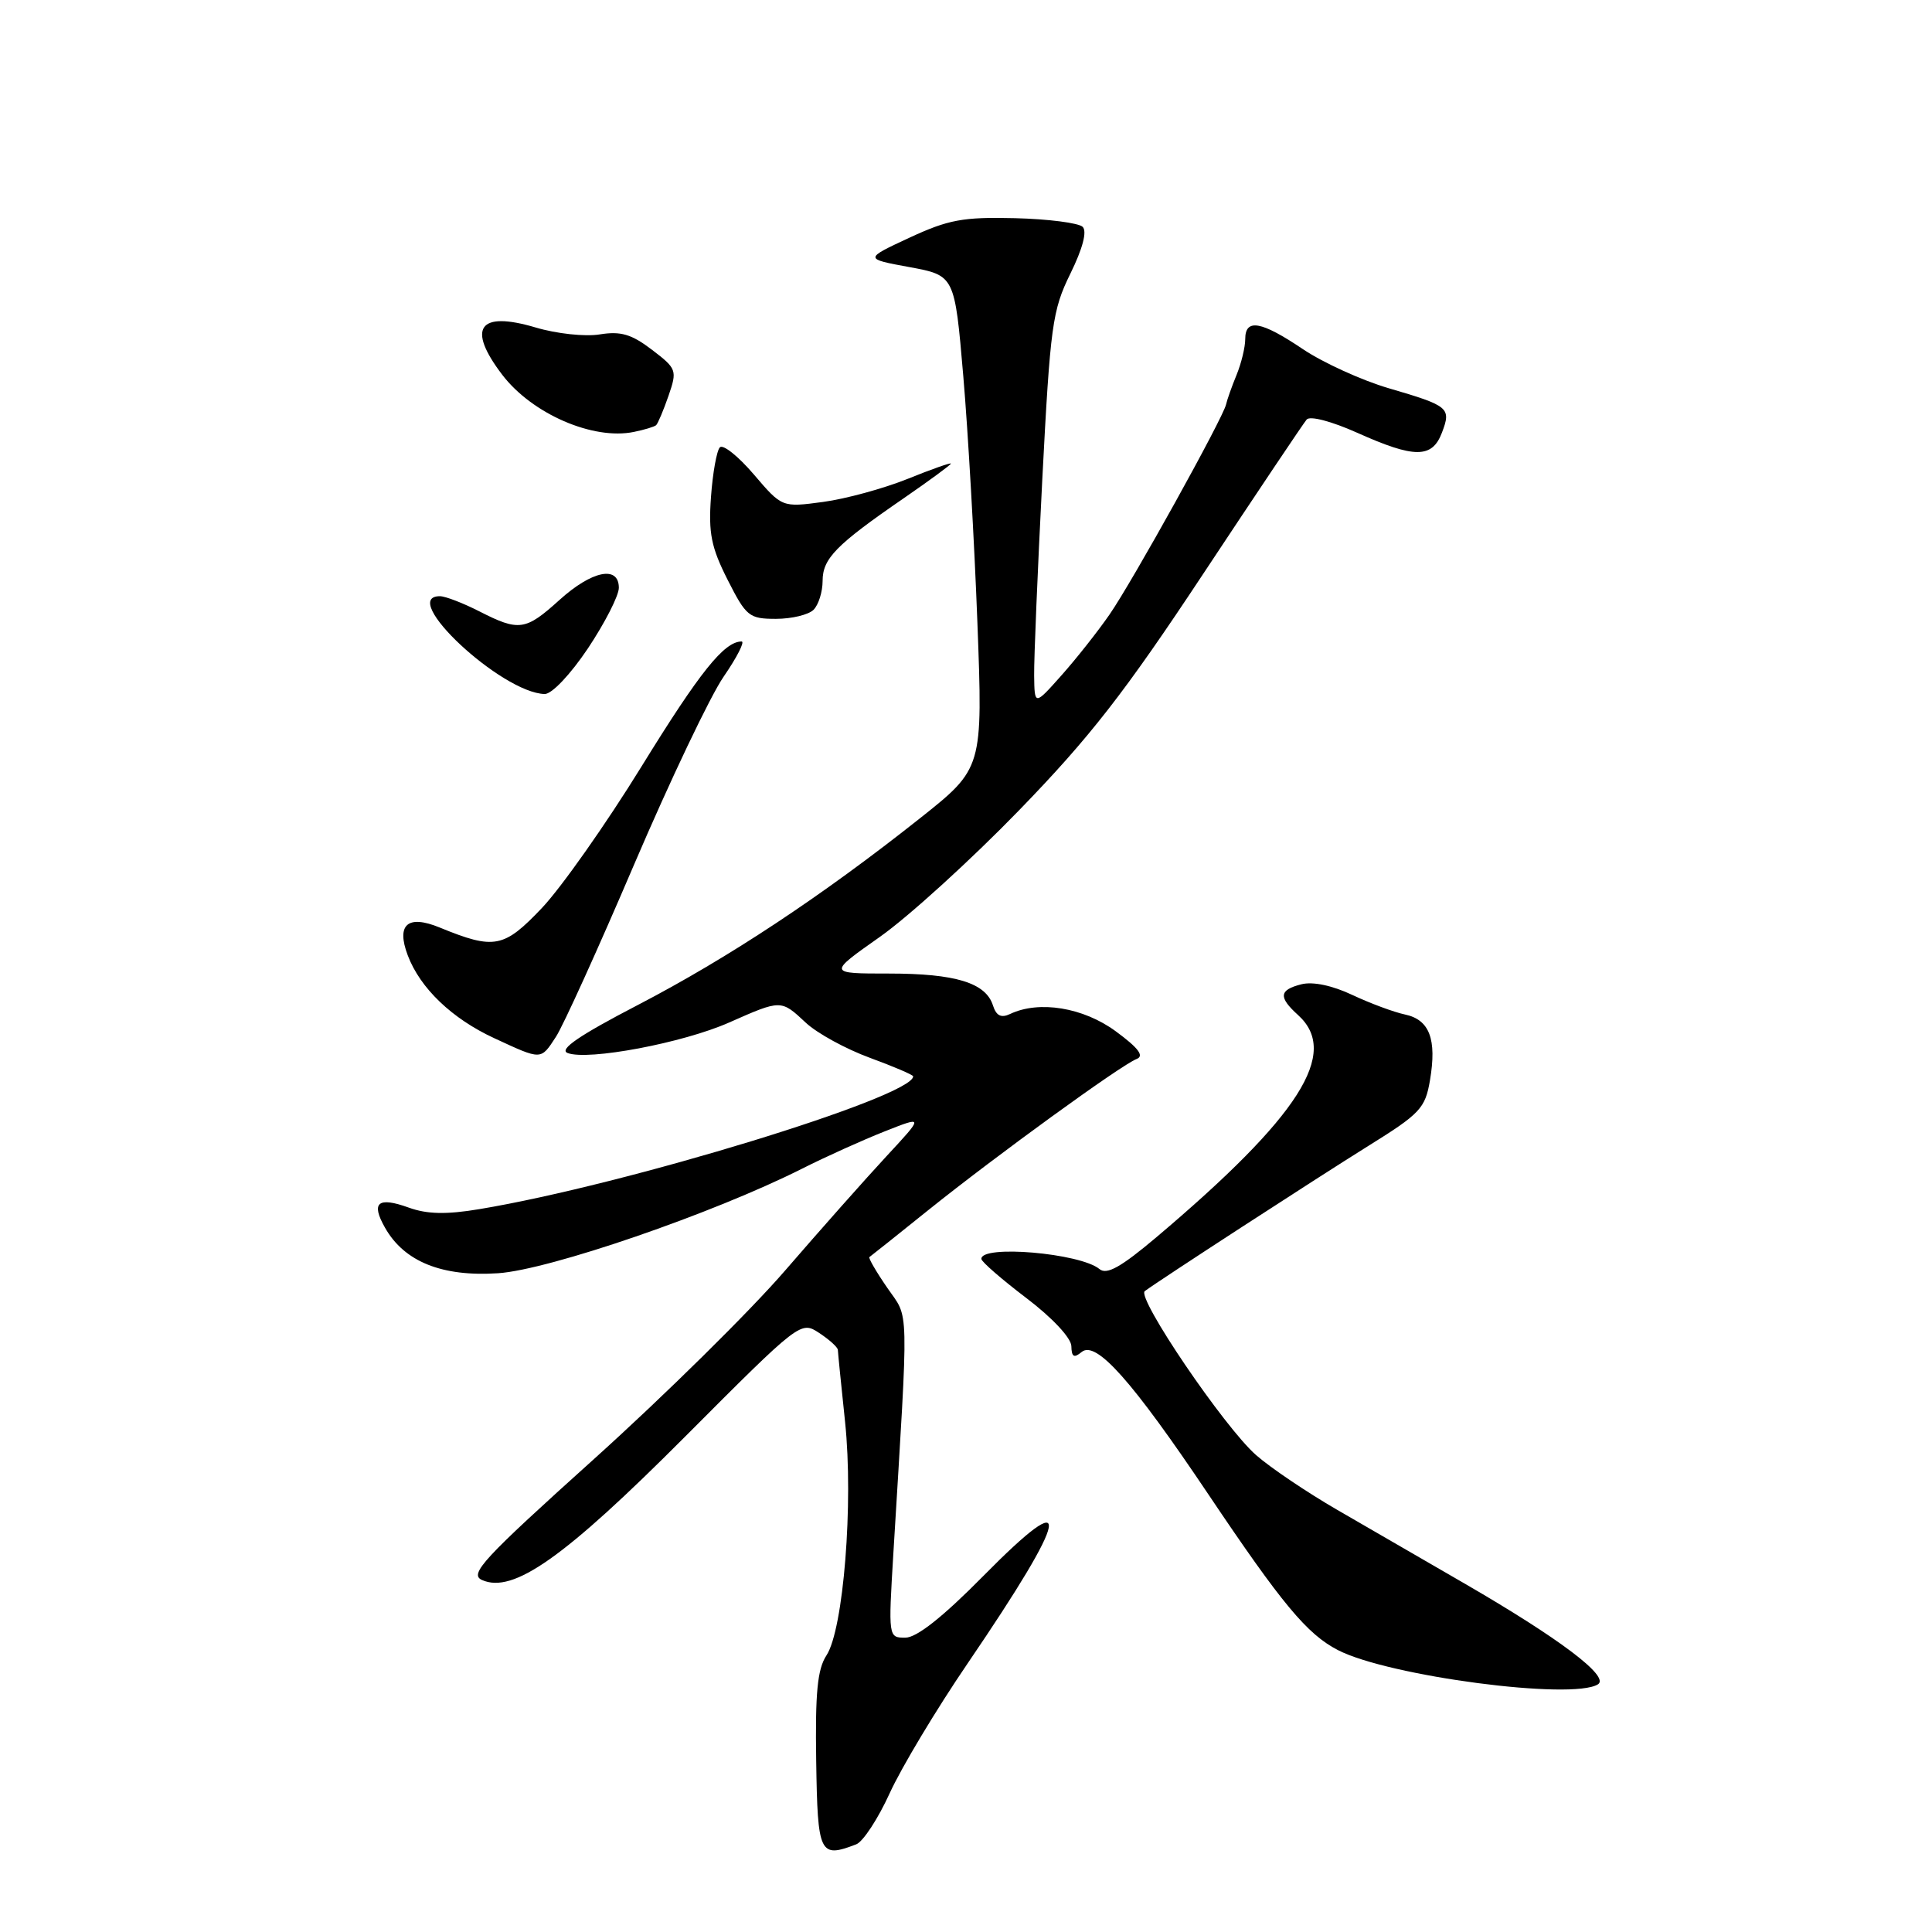 <?xml version="1.0" encoding="UTF-8" standalone="no"?>
<!DOCTYPE svg PUBLIC "-//W3C//DTD SVG 1.1//EN" "http://www.w3.org/Graphics/SVG/1.1/DTD/svg11.dtd" >
<svg xmlns="http://www.w3.org/2000/svg" xmlns:xlink="http://www.w3.org/1999/xlink" version="1.1" viewBox="0 0 256 256">
 <g >
 <path fill="currentColor"
d=" M 113.46 244.38 C 114.36 244.03 116.35 240.99 117.88 237.63 C 119.41 234.26 124.07 226.49 128.25 220.36 C 141.83 200.42 142.54 196.41 130.30 208.82 C 124.92 214.27 121.47 217.00 119.96 217.00 C 117.71 217.00 117.70 216.97 118.38 205.75 C 120.43 172.02 120.49 174.90 117.56 170.63 C 116.10 168.51 115.04 166.68 115.20 166.57 C 115.37 166.46 118.88 163.66 123.00 160.35 C 132.01 153.12 148.57 141.10 150.61 140.32 C 151.65 139.92 150.85 138.86 147.84 136.65 C 143.54 133.49 137.68 132.53 133.84 134.36 C 132.65 134.92 132.01 134.60 131.57 133.22 C 130.62 130.23 126.61 129.00 117.80 129.00 C 109.69 129.00 109.69 129.00 116.59 124.14 C 120.39 121.46 128.69 113.91 135.04 107.36 C 144.42 97.69 149.01 91.80 159.47 75.98 C 166.56 65.27 172.71 56.09 173.14 55.59 C 173.58 55.07 176.43 55.82 179.83 57.34 C 187.43 60.75 189.76 60.75 191.06 57.34 C 192.32 54.04 192.01 53.78 184.00 51.44 C 180.43 50.39 175.32 48.06 172.65 46.27 C 167.10 42.53 165.00 42.17 165.00 44.93 C 165.00 46.00 164.48 48.14 163.85 49.68 C 163.21 51.23 162.59 52.99 162.46 53.59 C 162.07 55.38 150.04 77.08 147.01 81.44 C 145.47 83.67 142.60 87.30 140.64 89.50 C 137.08 93.50 137.08 93.50 137.03 89.50 C 137.00 87.30 137.49 75.60 138.11 63.50 C 139.17 43.10 139.44 41.12 141.83 36.26 C 143.47 32.92 144.06 30.66 143.46 30.06 C 142.93 29.54 138.90 29.02 134.50 28.91 C 127.60 28.74 125.67 29.10 120.50 31.50 C 114.50 34.29 114.50 34.29 120.50 35.39 C 126.50 36.50 126.50 36.50 127.64 49.83 C 128.27 57.17 129.11 71.86 129.51 82.49 C 130.24 101.81 130.24 101.81 121.87 108.45 C 108.92 118.72 96.53 126.92 84.51 133.17 C 76.73 137.21 74.02 139.07 75.21 139.53 C 77.92 140.57 90.50 138.20 96.61 135.49 C 103.54 132.43 103.47 132.43 106.79 135.53 C 108.28 136.92 112.09 139.00 115.25 140.16 C 118.41 141.32 121.00 142.43 121.00 142.62 C 121.00 145.33 82.86 157.01 63.50 160.22 C 59.13 160.95 56.60 160.89 54.18 160.02 C 50.06 158.53 49.11 159.34 51.03 162.70 C 53.58 167.19 58.59 169.20 66.00 168.71 C 72.78 168.26 94.47 160.80 106.25 154.87 C 109.42 153.27 114.35 151.05 117.21 149.92 C 122.42 147.86 122.42 147.86 117.46 153.21 C 114.73 156.15 108.70 162.95 104.05 168.33 C 99.41 173.71 88.02 184.94 78.75 193.29 C 63.96 206.60 62.13 208.58 63.87 209.36 C 68.00 211.20 74.77 206.42 90.79 190.35 C 106.03 175.07 106.10 175.02 108.54 176.62 C 109.89 177.51 111.01 178.52 111.02 178.87 C 111.03 179.21 111.46 183.52 111.98 188.44 C 113.10 199.17 111.77 215.90 109.51 219.35 C 108.31 221.17 108.01 224.31 108.15 233.35 C 108.34 245.72 108.59 246.25 113.46 244.38 Z  M 211.74 223.18 C 213.34 222.16 206.66 217.12 194.00 209.79 C 188.78 206.76 181.22 202.39 177.20 200.07 C 173.19 197.75 168.34 194.48 166.44 192.81 C 162.22 189.11 150.56 171.93 151.69 171.08 C 153.53 169.70 174.38 156.16 181.31 151.84 C 188.18 147.57 188.85 146.86 189.48 143.14 C 190.40 137.70 189.42 135.12 186.18 134.43 C 184.71 134.12 181.56 132.95 179.20 131.84 C 176.54 130.58 173.96 130.04 172.45 130.42 C 169.48 131.17 169.37 132.12 172.00 134.50 C 177.55 139.52 172.23 147.87 153.24 163.93 C 148.54 167.90 146.65 168.96 145.69 168.16 C 143.14 166.04 129.93 164.91 130.04 166.82 C 130.06 167.20 132.75 169.53 136.00 172.00 C 139.43 174.60 141.94 177.29 141.96 178.37 C 141.99 179.81 142.31 179.99 143.32 179.15 C 145.22 177.57 149.98 182.91 160.11 198.00 C 169.88 212.55 173.19 216.53 177.27 218.64 C 183.98 222.11 208.37 225.32 211.74 223.18 Z  M 73.66 137.39 C 74.61 135.95 79.27 125.68 84.02 114.56 C 88.78 103.44 94.11 92.24 95.88 89.67 C 97.65 87.10 98.72 85.00 98.27 85.00 C 95.96 85.00 92.74 89.02 85.00 101.57 C 80.33 109.15 74.39 117.58 71.82 120.30 C 66.76 125.63 65.51 125.87 58.26 122.90 C 54.02 121.16 52.48 122.50 54.03 126.59 C 55.67 130.94 59.89 134.98 65.50 137.57 C 71.81 140.49 71.63 140.50 73.66 137.39 Z  M 77.92 85.89 C 80.16 82.52 82.00 78.92 82.00 77.89 C 82.00 74.88 78.43 75.61 74.13 79.50 C 69.63 83.57 68.77 83.69 63.50 81.00 C 61.34 79.90 59.00 79.00 58.29 79.00 C 52.73 79.00 66.47 91.82 72.17 91.96 C 73.12 91.98 75.58 89.38 77.92 85.89 Z  M 107.80 80.80 C 108.46 80.14 109.00 78.42 109.00 76.97 C 109.00 74.01 110.78 72.19 119.75 66.02 C 123.19 63.65 126.00 61.58 126.00 61.43 C 126.00 61.27 123.41 62.18 120.25 63.46 C 117.09 64.73 112.05 66.11 109.06 66.51 C 103.62 67.24 103.62 67.24 99.89 62.87 C 97.84 60.47 95.82 58.85 95.39 59.27 C 94.97 59.70 94.44 62.65 94.21 65.84 C 93.86 70.65 94.24 72.53 96.41 76.82 C 98.87 81.68 99.26 82.00 102.82 82.00 C 104.90 82.00 107.14 81.46 107.80 80.80 Z  M 86.94 56.34 C 87.17 56.13 87.91 54.38 88.58 52.45 C 89.75 49.06 89.67 48.85 86.38 46.34 C 83.68 44.28 82.25 43.86 79.47 44.31 C 77.53 44.63 73.73 44.22 70.96 43.39 C 63.43 41.16 61.82 43.45 66.55 49.66 C 70.51 54.84 78.58 58.35 84.00 57.23 C 85.38 56.95 86.70 56.55 86.94 56.34 Z "/>
</g>
</svg>
